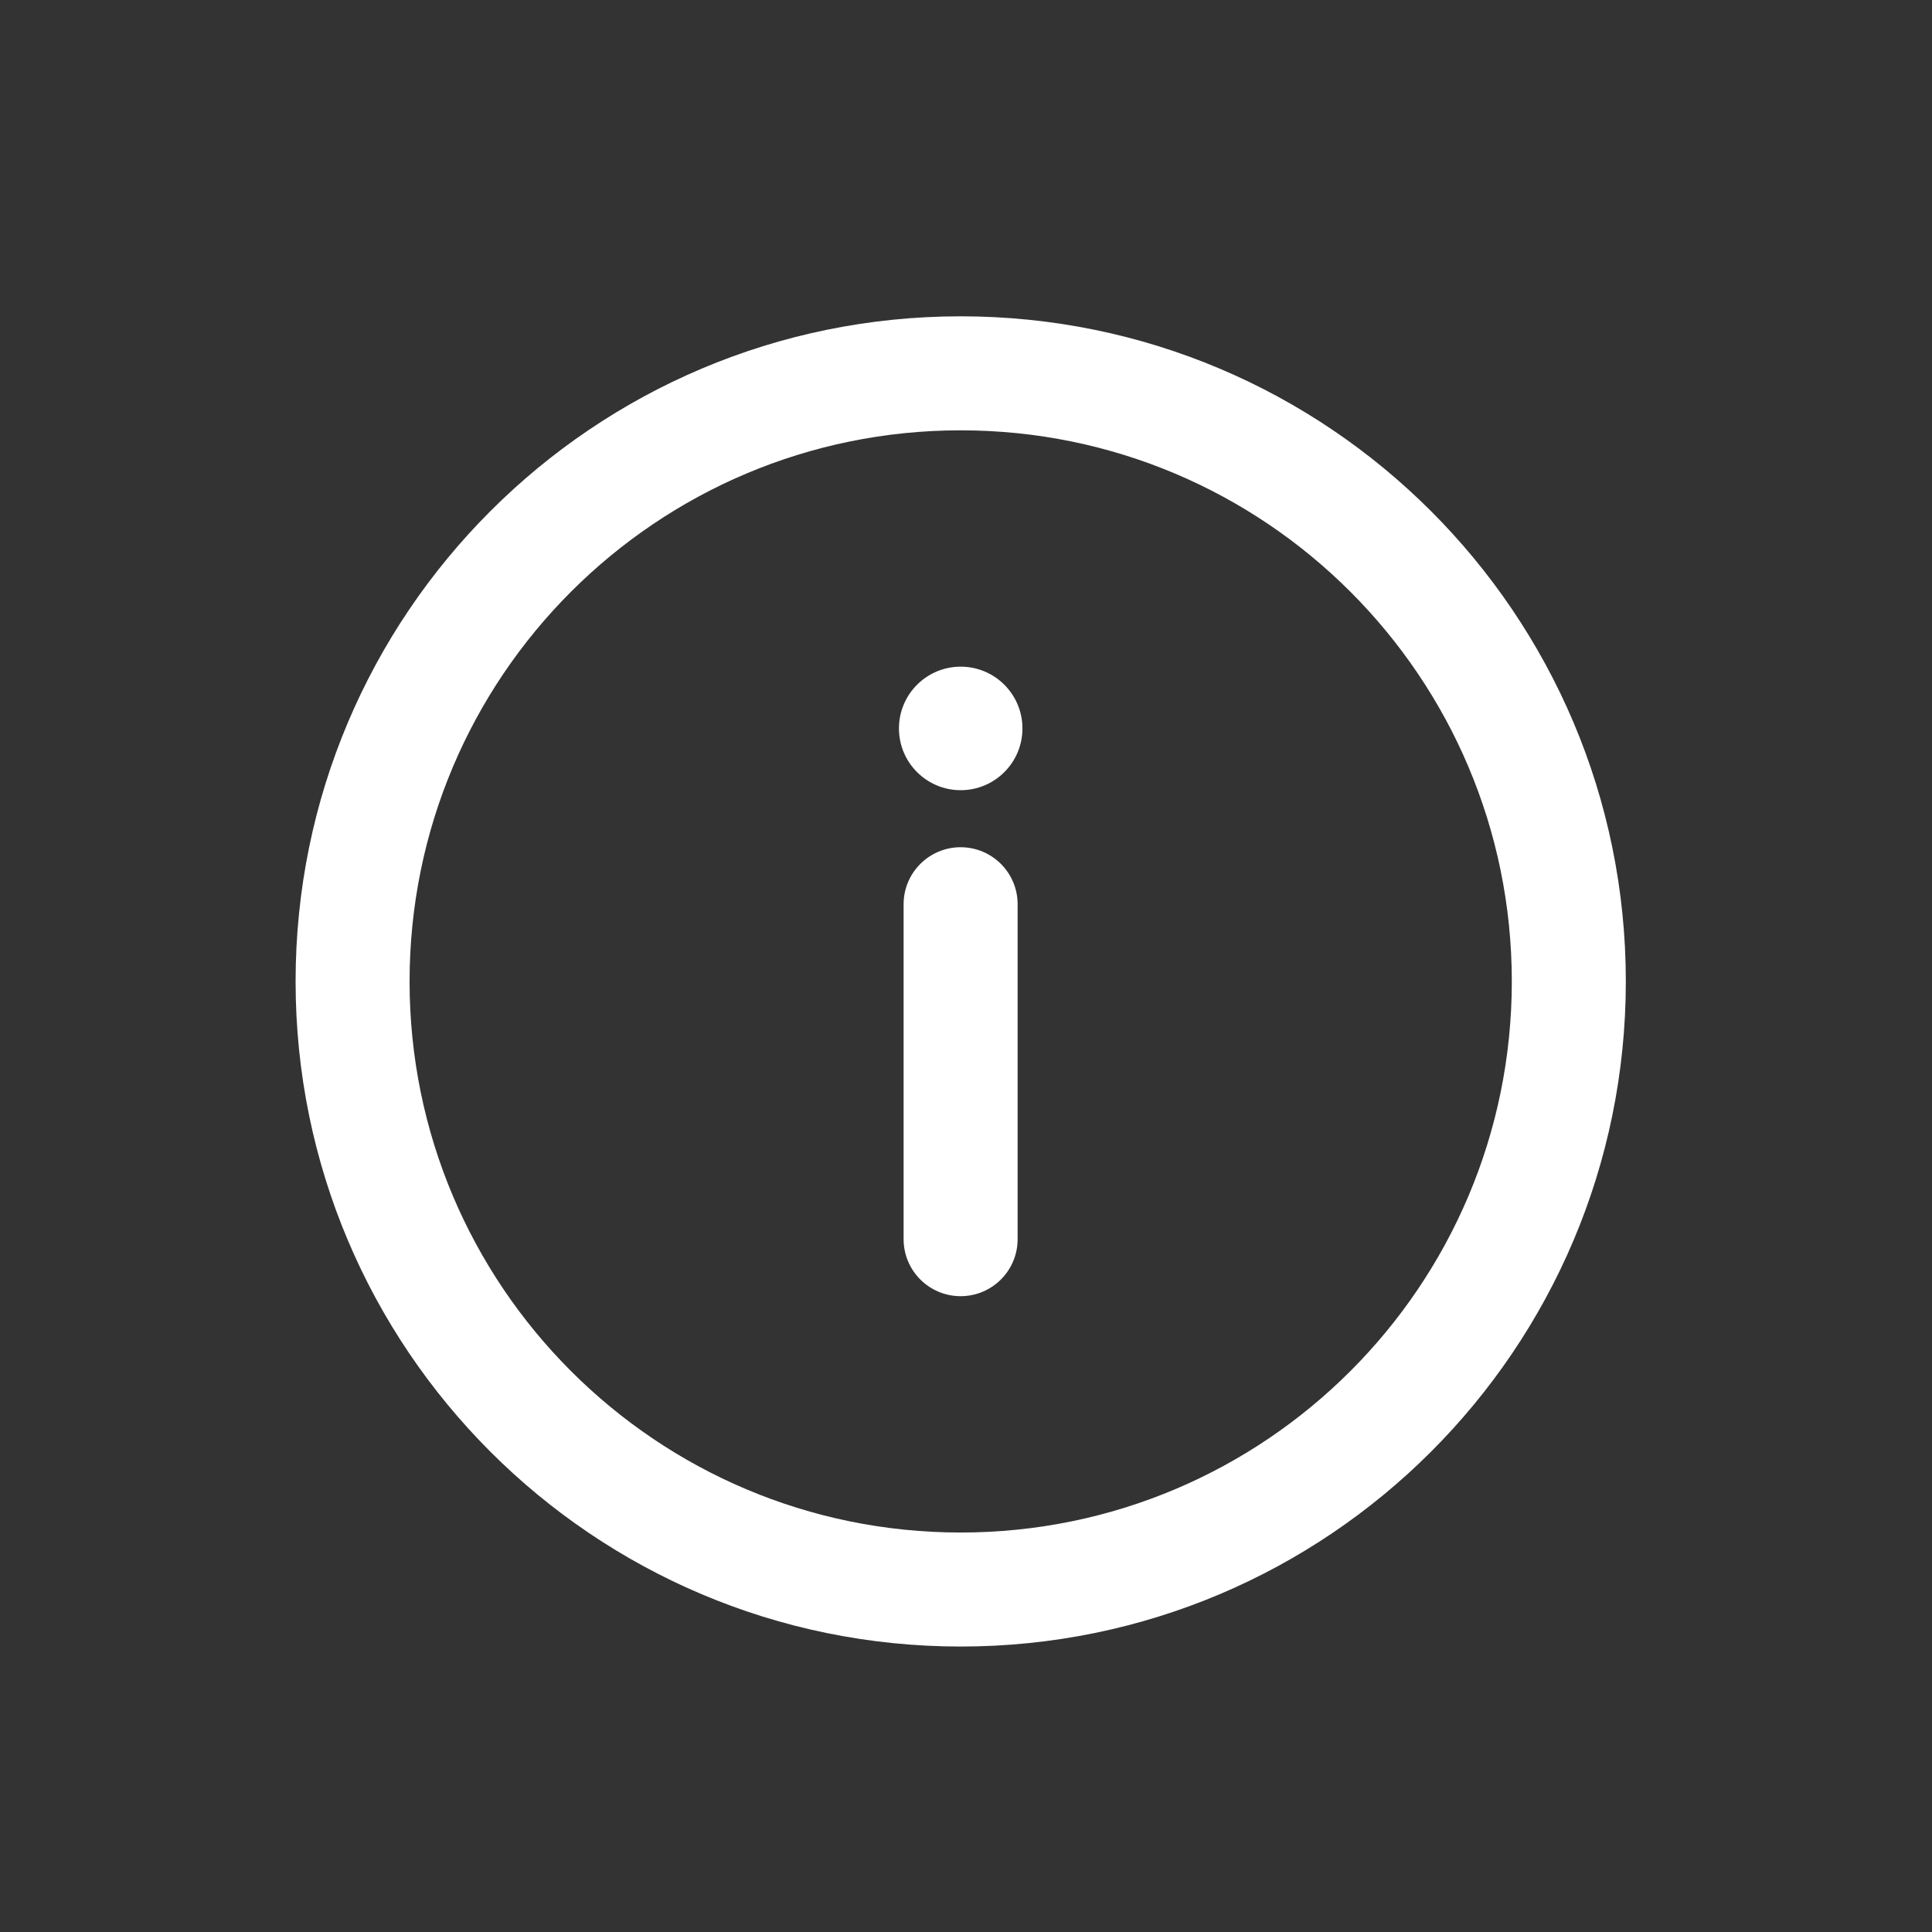 <svg width="61" height="61" viewBox="0 0 61 61" fill="none" xmlns="http://www.w3.org/2000/svg">
<rect x="0" y="0" width="61" height="61" fill="#333333" stroke="none"/>
<path fill-rule="evenodd" clip-rule="evenodd" d="M12.932 30.987C12.932 40.597 20.723 48.387 30.332 48.387C39.942 48.387 47.733 40.597 47.733 30.987C47.733 21.377 39.942 13.587 30.332 13.587C20.723 13.587 12.932 21.377 12.932 30.987ZM30.332 9.987C18.735 9.987 9.333 19.389 9.333 30.987C9.333 42.585 18.735 51.987 30.332 51.987C41.931 51.987 51.333 42.585 51.333 30.987C51.333 19.389 41.931 9.987 30.332 9.987ZM28.53 39.125C28.53 40.119 29.336 40.925 30.33 40.925C31.324 40.925 32.13 40.119 32.13 39.125V28.55C32.13 27.556 31.324 26.75 30.33 26.75C29.336 26.75 28.53 27.556 28.53 28.55V39.125ZM30.332 21.049C31.41 21.049 32.282 21.922 32.282 22.999C32.282 24.076 31.41 24.949 30.332 24.949C29.256 24.949 28.383 24.076 28.383 22.999C28.383 21.922 29.256 21.049 30.332 21.049Z" fill="white"/>
</svg>
